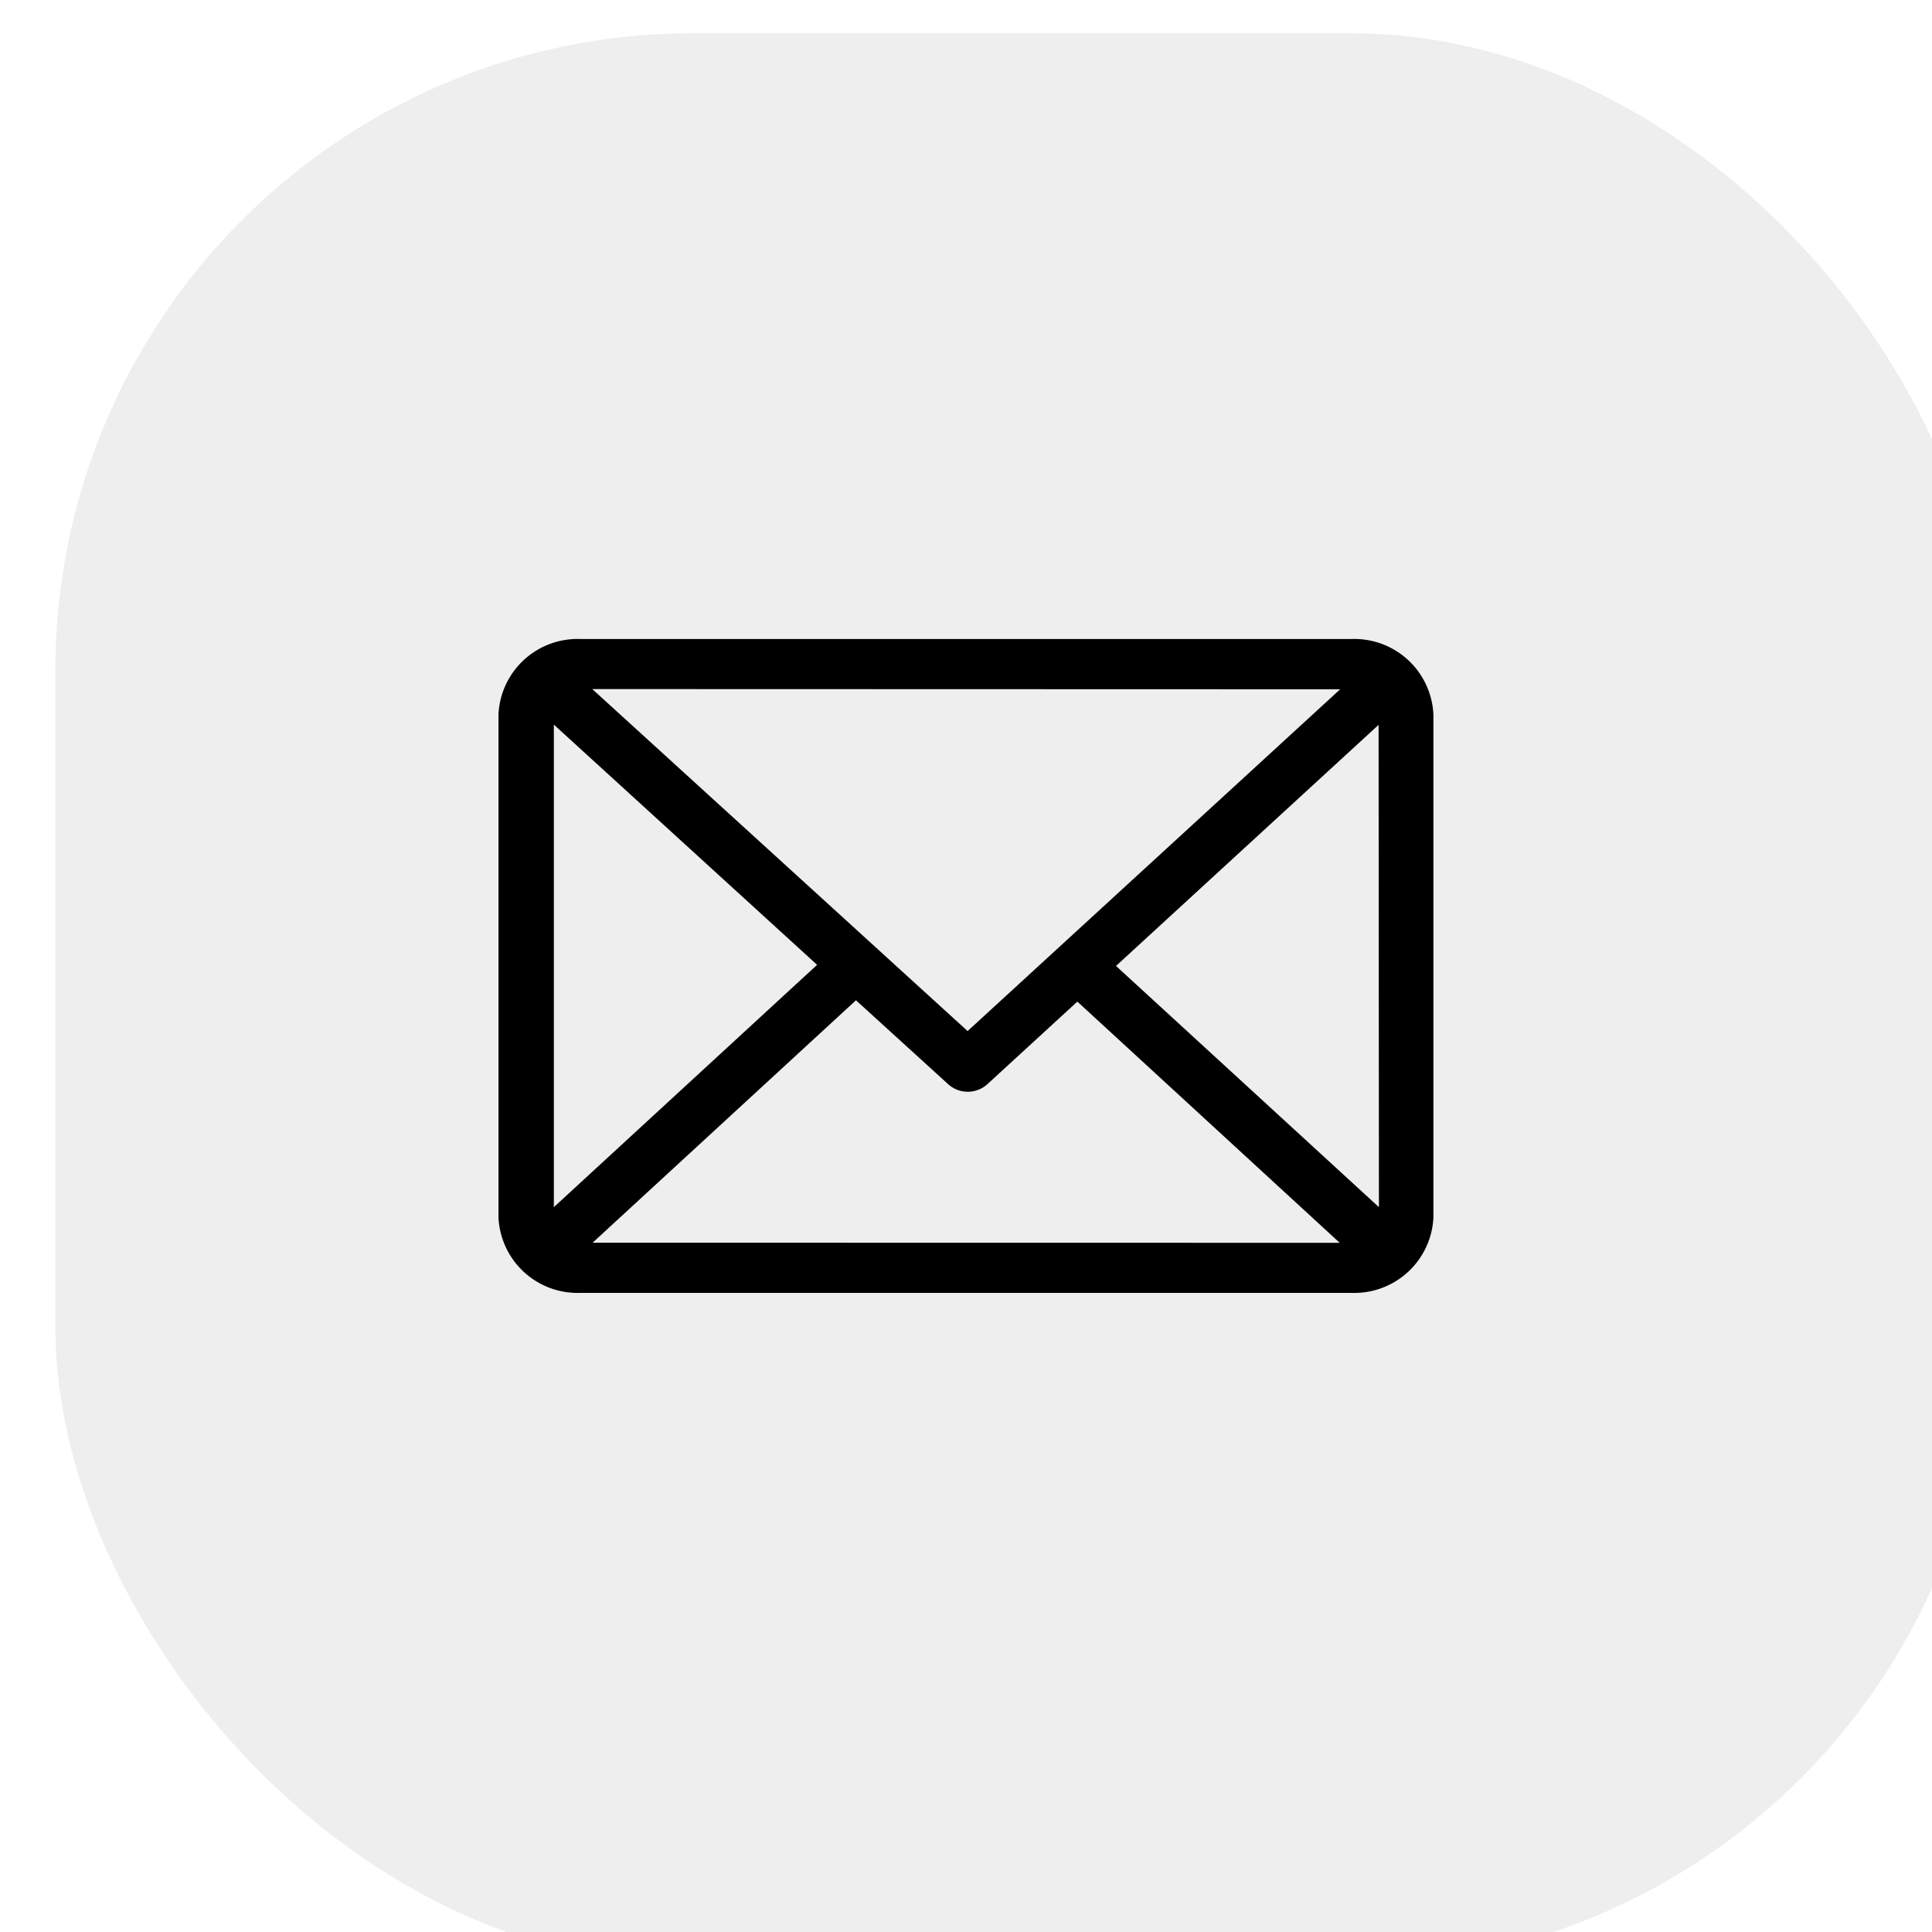 <svg id="Layer_1" data-name="Layer 1" xmlns="http://www.w3.org/2000/svg" xmlns:xlink="http://www.w3.org/1999/xlink" viewBox="0 0 174.45 174.45"><defs><style>.cls-1{filter:url(#Rectangle_20);}.cls-2{opacity:0.07;isolation:isolate;}</style><filter id="Rectangle_20" width="178" height="178" name="Rectangle_20"><feOffset dx="5" dy="3"/><feGaussianBlur result="blur" stdDeviation="13"/><feFlood flood-opacity="0.81"/><feComposite operator="in" in="blur"/><feComposite in="SourceGraphic"/></filter></defs><title>mail</title><g class="cls-1"><rect id="Rectangle_20-2" data-name="Rectangle 20-2" class="cls-2" width="174.45" height="174.45" rx="57.57"/></g><g id="Group_45" data-name="Group 45"><g id="email"><g id="Group_42" data-name="Group 42"><path id="Path_205" data-name="Path 205" d="M123.79,59.48H54.21a7.15,7.15,0,0,0-7.42,6.81v45.42a7.15,7.15,0,0,0,7.42,6.81h69.58a7.15,7.15,0,0,0,7.42-6.81V66.29A7.15,7.15,0,0,0,123.79,59.48Zm-1,4.54L89.15,94.88,55.26,64Zm-71,46.76V67.21L75.56,88.9Zm3.5,3.21L79.07,92.1l8.35,7.6a2.64,2.64,0,0,0,3.49,0l8.15-7.48L122.75,114Zm71-3.21L102.55,89l23.71-21.77Z" transform="translate(-1.78 -1.78)"/></g></g></g></svg>